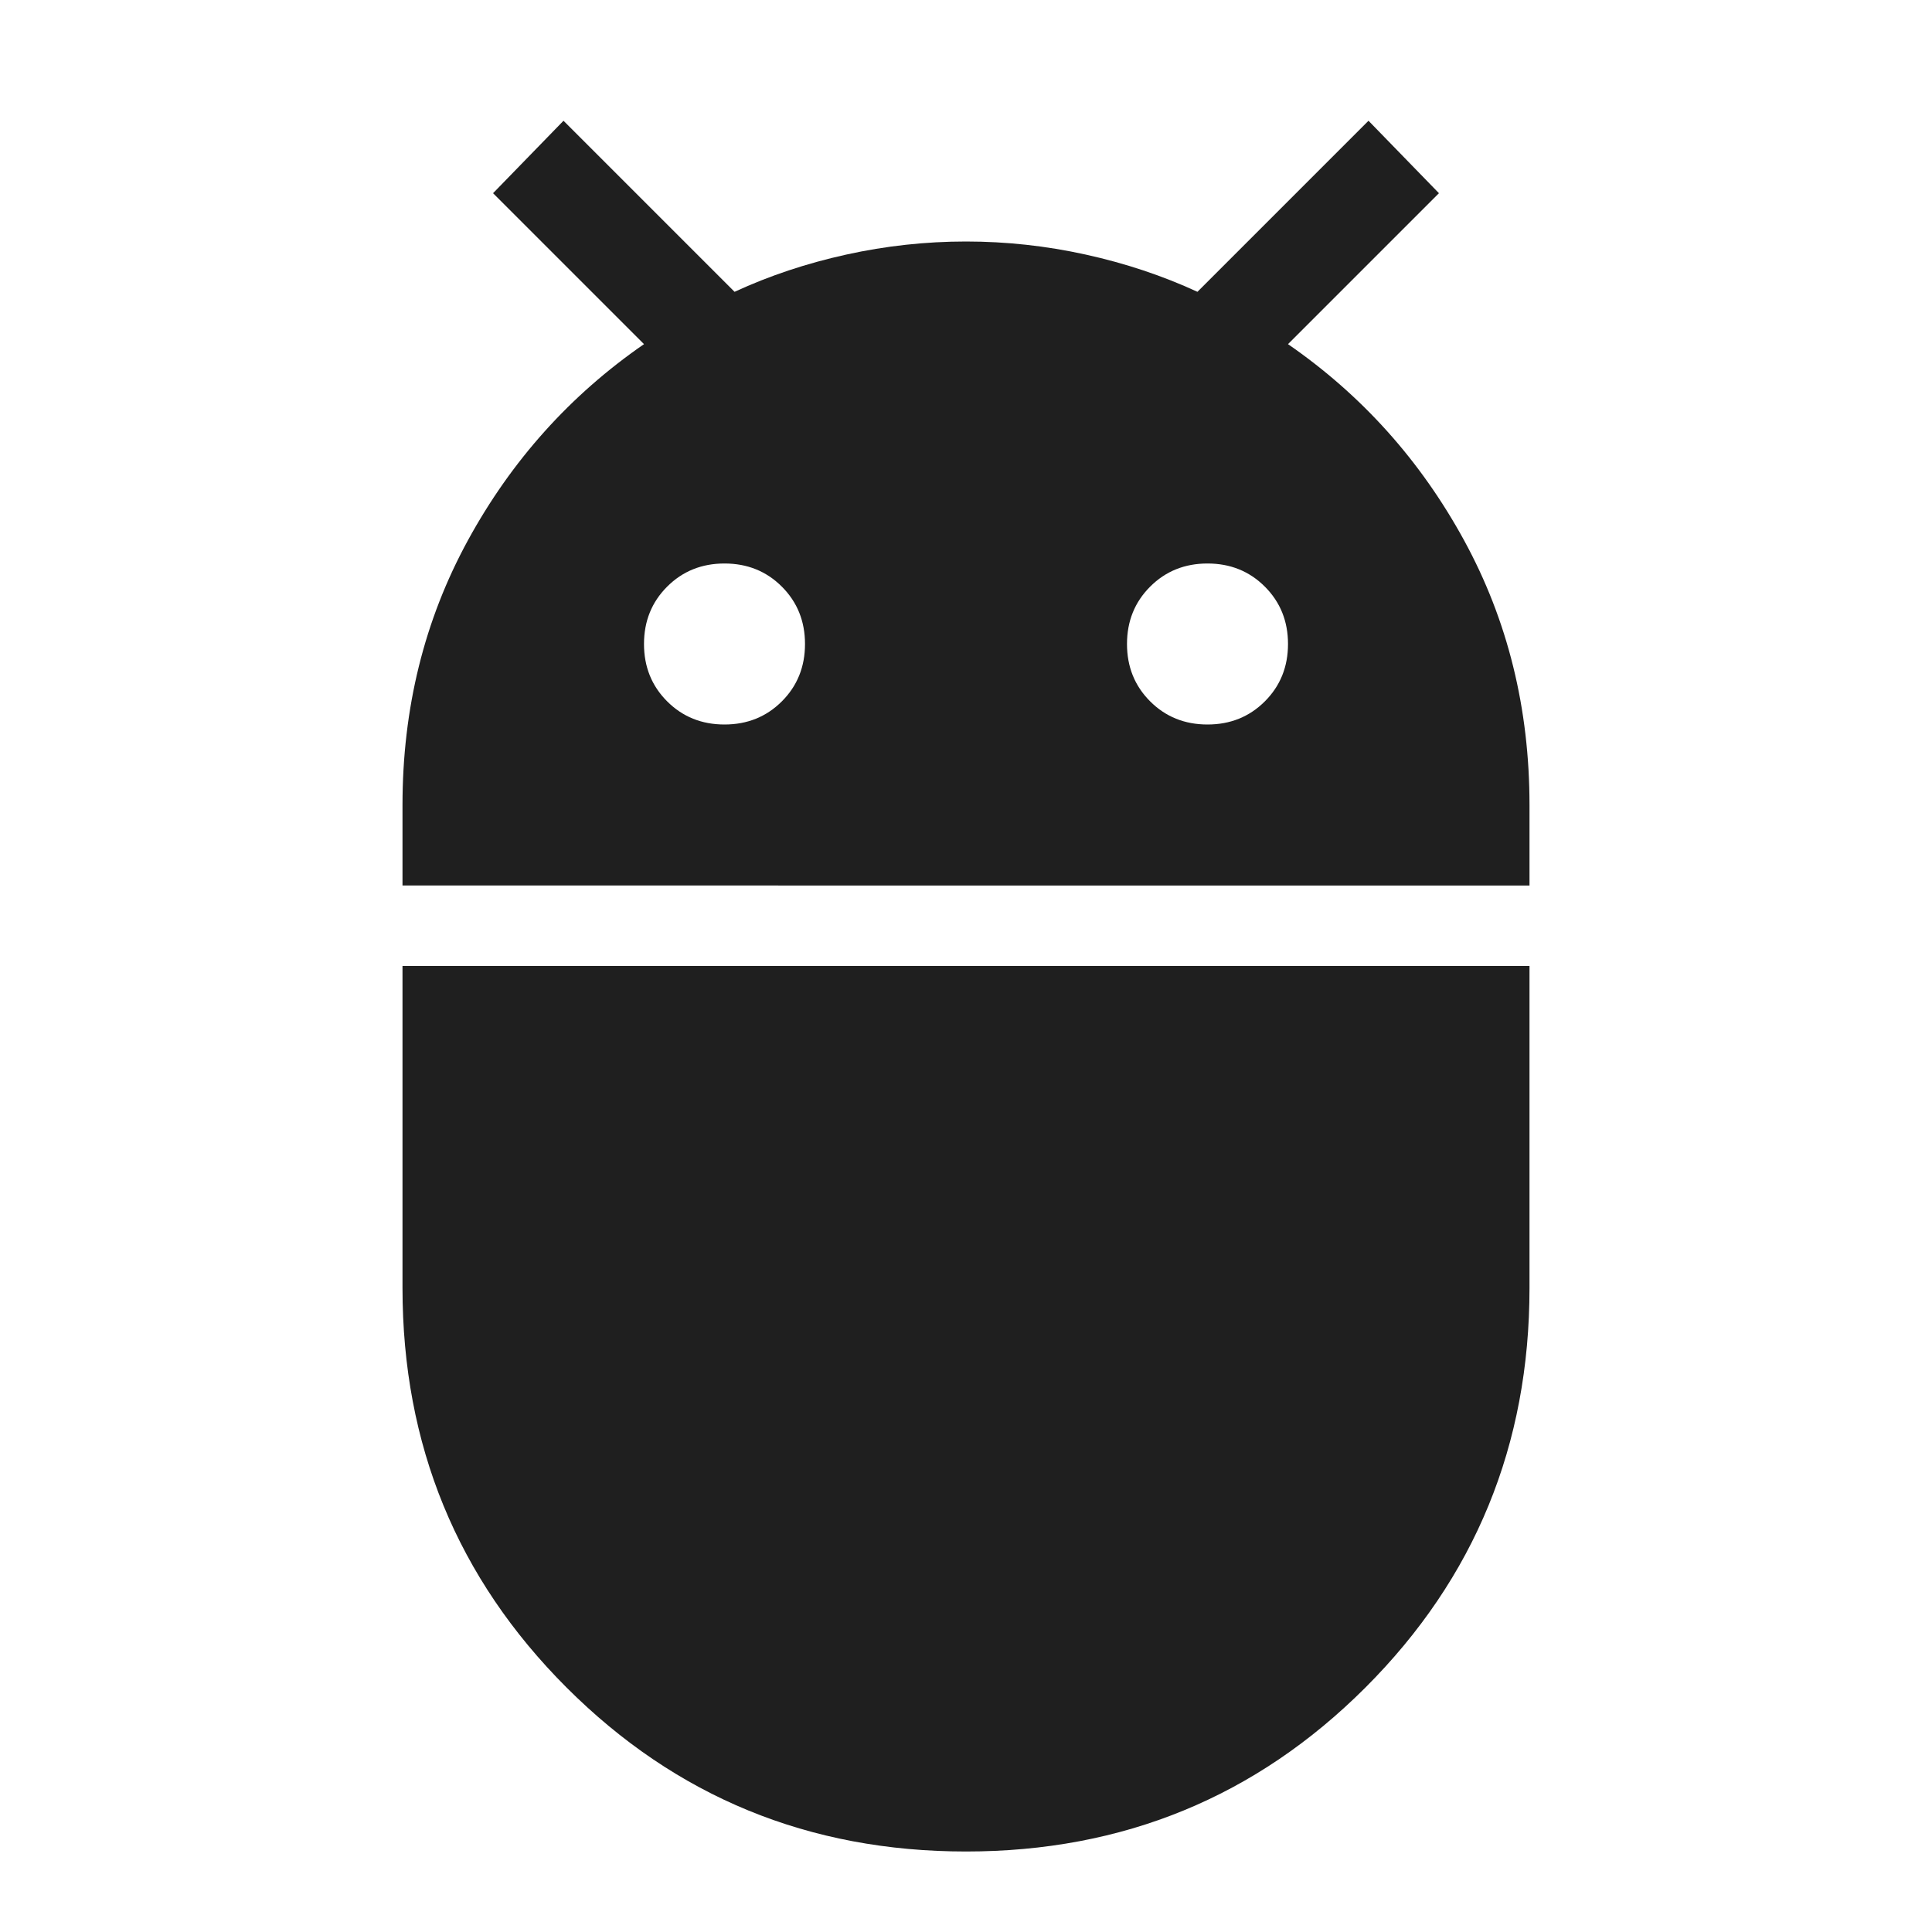 <svg xmlns="http://www.w3.org/2000/svg" height="24px" viewBox="0 -960 960 960" width="24px" fill="#1f1f1f"><path d="M200-520v-40q0-72 32.5-131.5T320-789l-75-75 35-36 85 85q26-12 55.5-18.5T480-840q30 0 59.5 6.5T595-815l85-85 35 36-75 75q55 38 87.5 97.5T760-560v40H200Zm400-80q17 0 28.5-11.5T640-640q0-17-11.5-28.5T600-680q-17 0-28.5 11.5T560-640q0 17 11.5 28.5T600-600Zm-240 0q17 0 28.5-11.5T400-640q0-17-11.5-28.5T360-680q-17 0-28.5 11.5T320-640q0 17 11.5 28.5T360-600ZM480-40q-117 0-198.5-81.5T200-320v-160h560v160q0 117-81.5 198.5T480-40Z"/></svg>